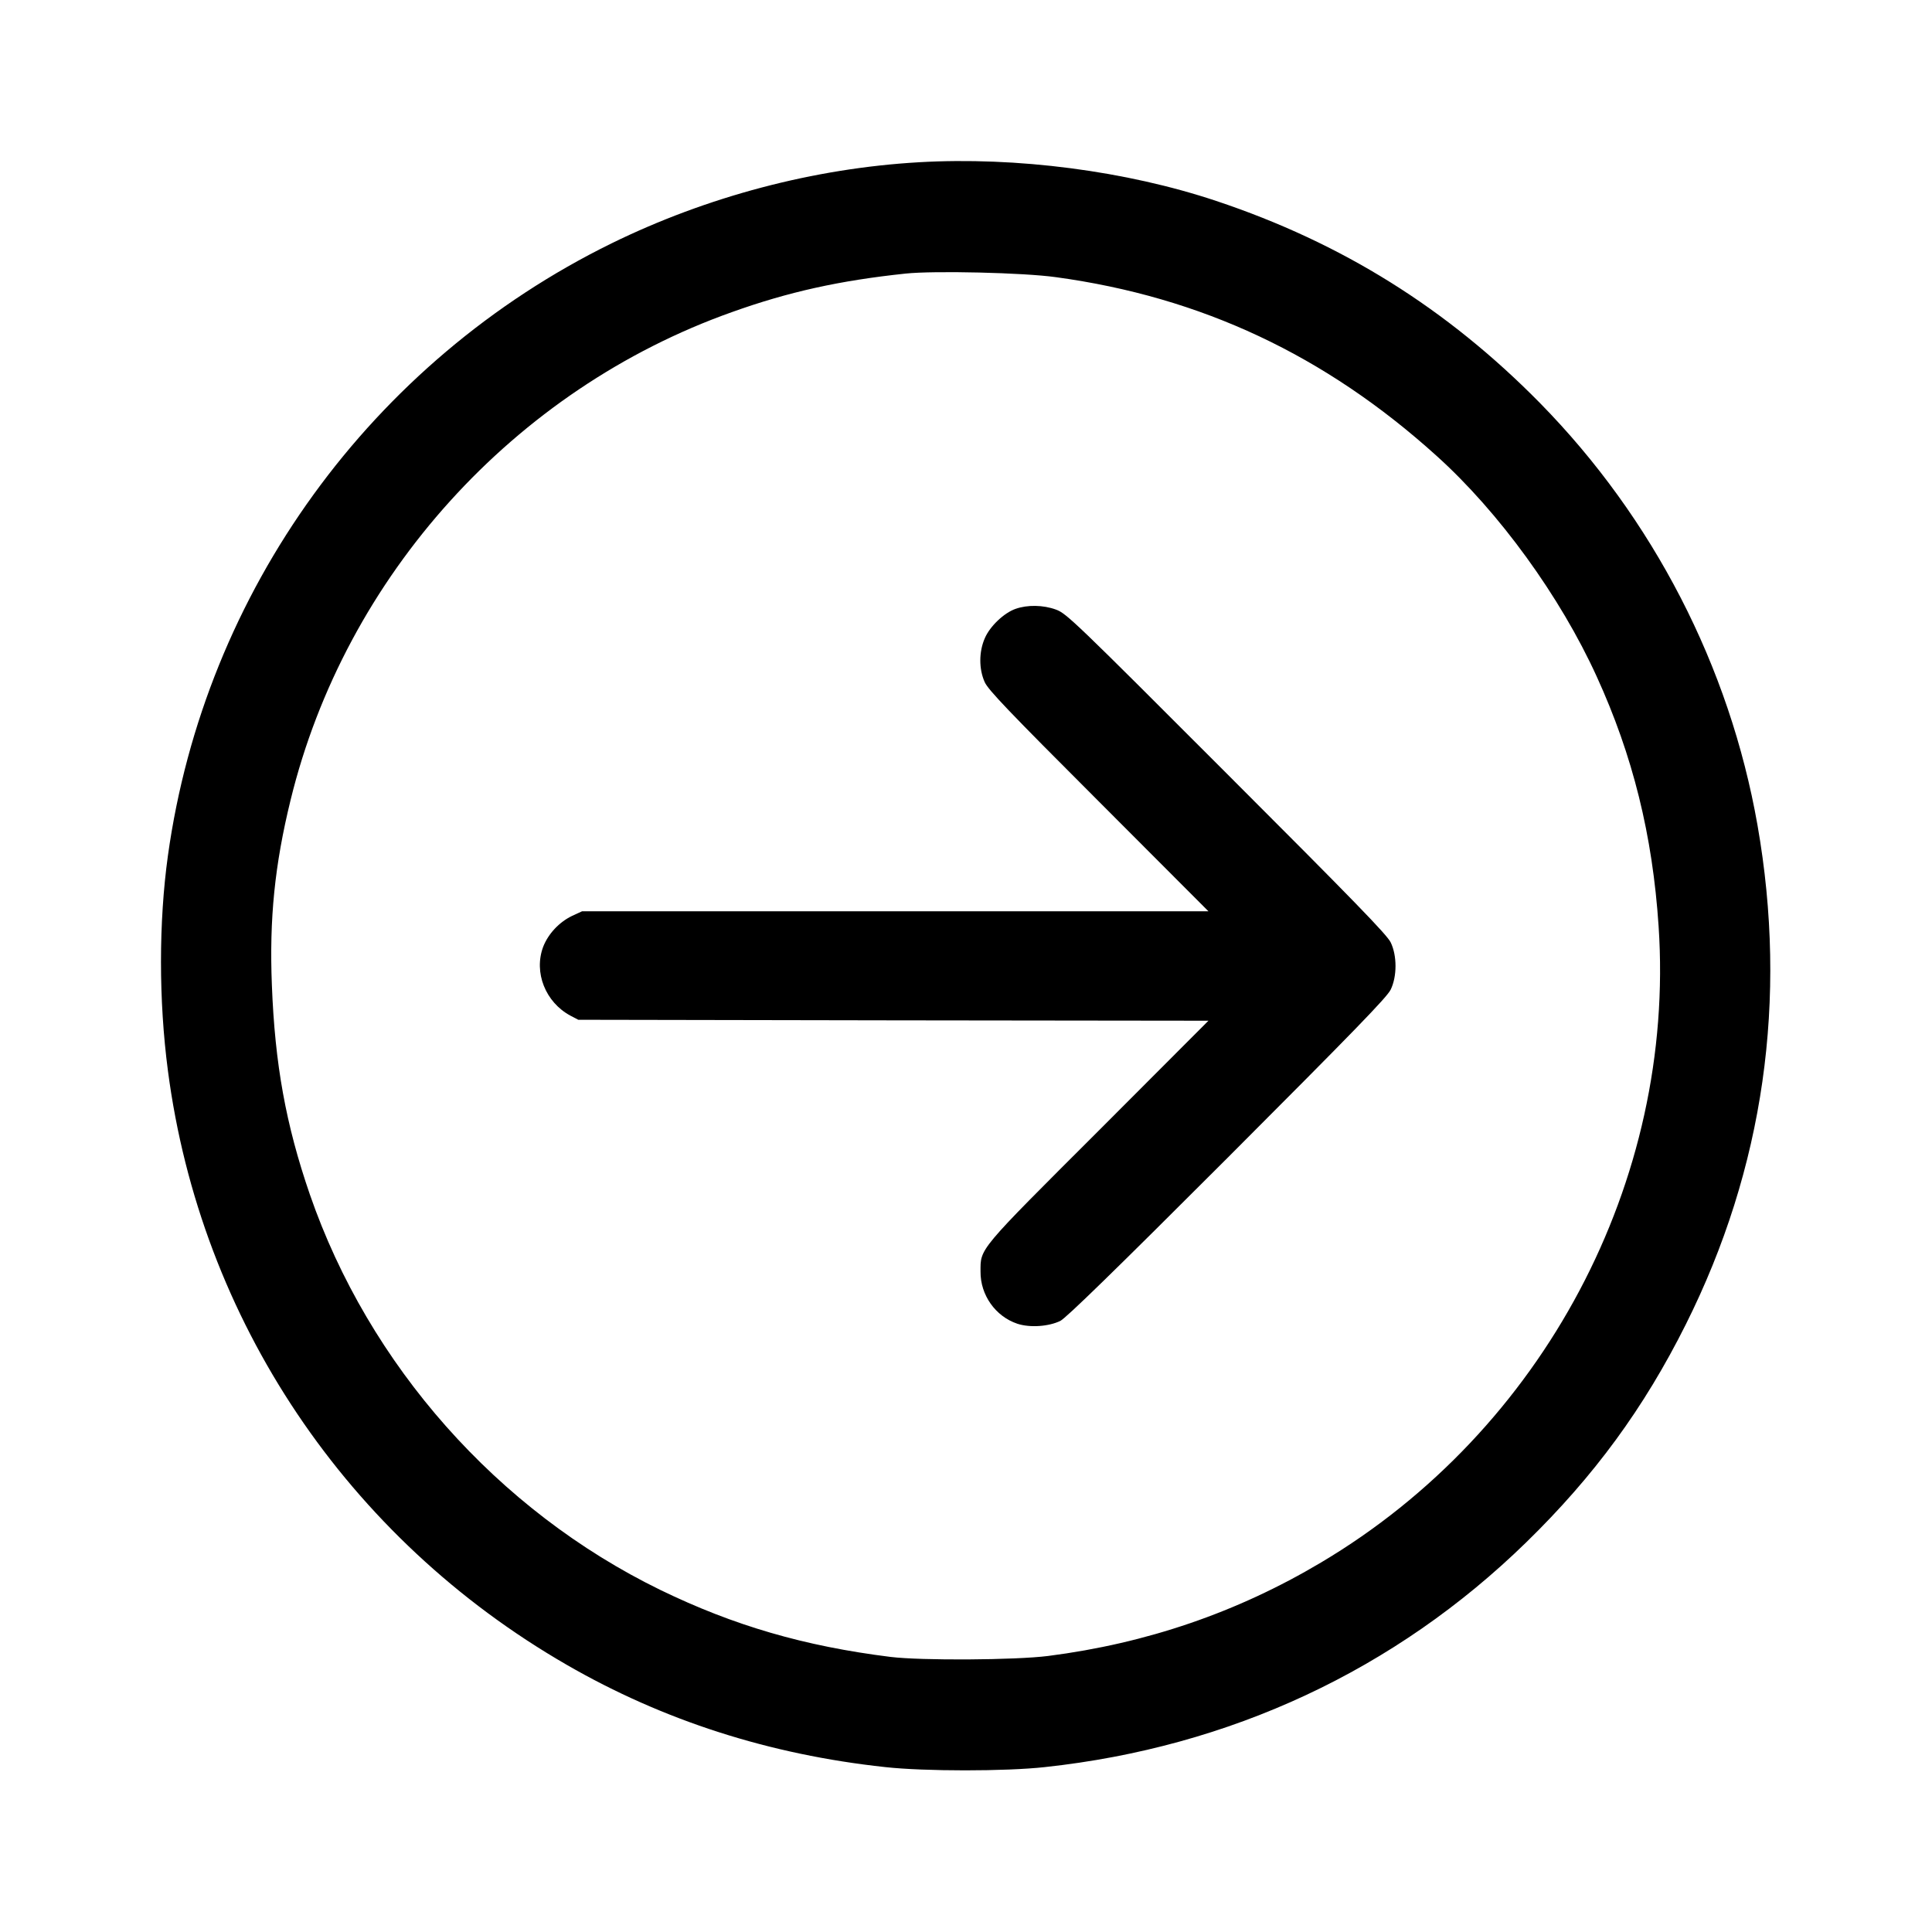 <?xml version="1.0" standalone="no"?>
<!DOCTYPE svg PUBLIC "-//W3C//DTD SVG 20010904//EN"
 "http://www.w3.org/TR/2001/REC-SVG-20010904/DTD/svg10.dtd">
<svg version="1.0" xmlns="http://www.w3.org/2000/svg"
 width="1024pt" height="1024pt" viewBox="0 0 1024 1024"
 preserveAspectRatio="xMidYMid meet">

<g transform="translate(0,1024) scale(0.1,-0.1)"
fill="#000000" stroke="none">
<path d="M4870 9380 c-556 -32 -1123 -182 -1629 -430 -1272 -625 -2156 -1844
-2351 -3245 -49 -354 -49 -767 0 -1140 173 -1321 950 -2478 2114 -3149 511
-295 1075 -476 1688 -542 208 -23 638 -23 846 0 983 106 1858 515 2551 1191
361 352 625 713 846 1155 414 827 542 1724 380 2647 -148 841 -553 1626 -1153
2237 -493 501 -1050 849 -1716 1071 -476 159 -1058 235 -1576 205z m726 -609
c771 -105 1428 -414 2018 -947 331 -298 656 -746 849 -1170 191 -418 296 -840
328 -1324 90 -1350 -611 -2672 -1790 -3372 -444 -264 -923 -428 -1446 -495
-174 -22 -672 -25 -835 -5 -457 57 -831 166 -1220 355 -863 421 -1545 1191
-1858 2097 -127 369 -185 690 -201 1109 -14 351 15 637 99 980 290 1188 1185
2177 2340 2587 299 107 570 167 920 204 151 16 625 5 796 -19z"/>
<path d="M5383 7013 c-61 -21 -136 -92 -163 -155 -32 -72 -32 -164 -1 -233 18
-41 125 -153 604 -632 l582 -583 -1660 0 -1660 0 -52 -24 c-69 -33 -127 -95
-154 -164 -51 -136 12 -294 144 -365 l42 -22 1670 -3 1670 -2 -582 -583 c-643
-642 -626 -622 -626 -747 -1 -124 79 -237 195 -276 67 -22 166 -15 228 15 32
17 282 260 886 864 673 674 846 852 865 892 34 70 34 180 0 250 -19 40 -192
218 -870 896 -806 807 -849 848 -904 868 -68 25 -152 26 -214 4z"/>
</g>
</svg>
